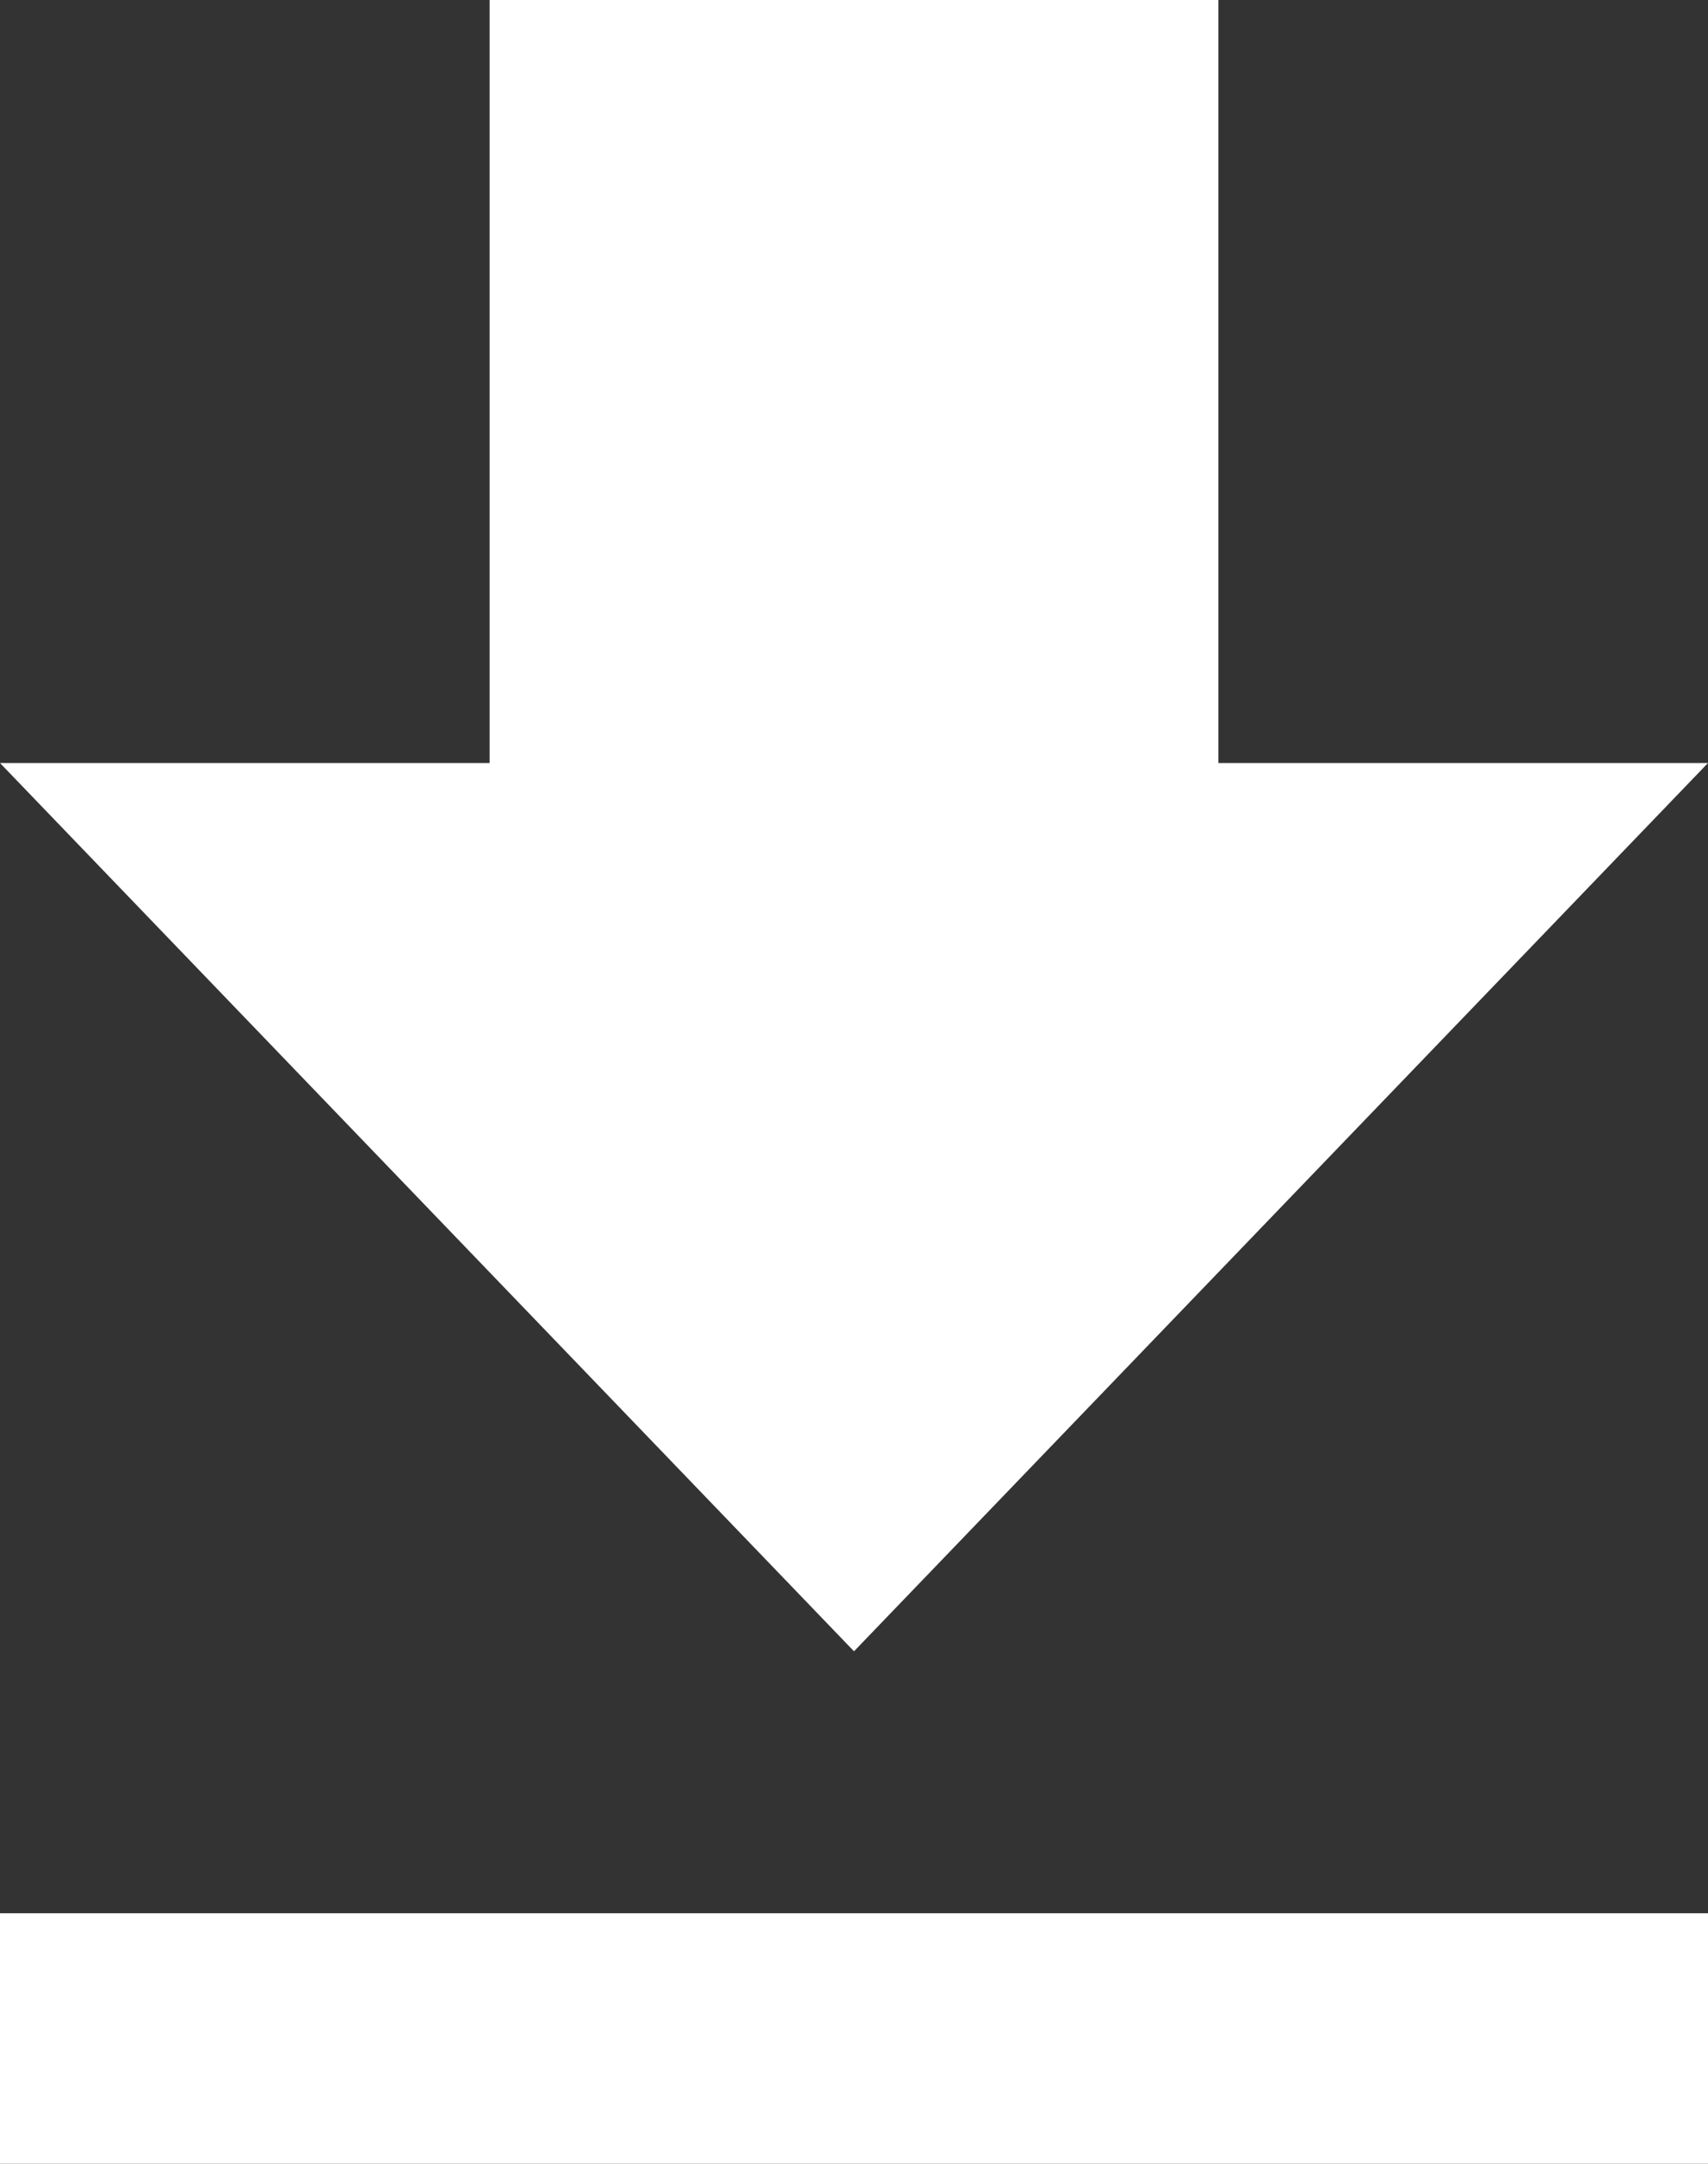 <svg id="Слой_1" xmlns="http://www.w3.org/2000/svg" viewBox="0 0 15 19"><rect x="0" y="0" width="15" height="19" fill="#333333" stroke="none"/><style>.st0{fill:#fff}</style><path class="st0" d="M15 6.7h-4.3V0H4.3v6.7H0l7.5 7.8L15 6.7zM0 16.8V19h15v-2.2H0z"/></svg>